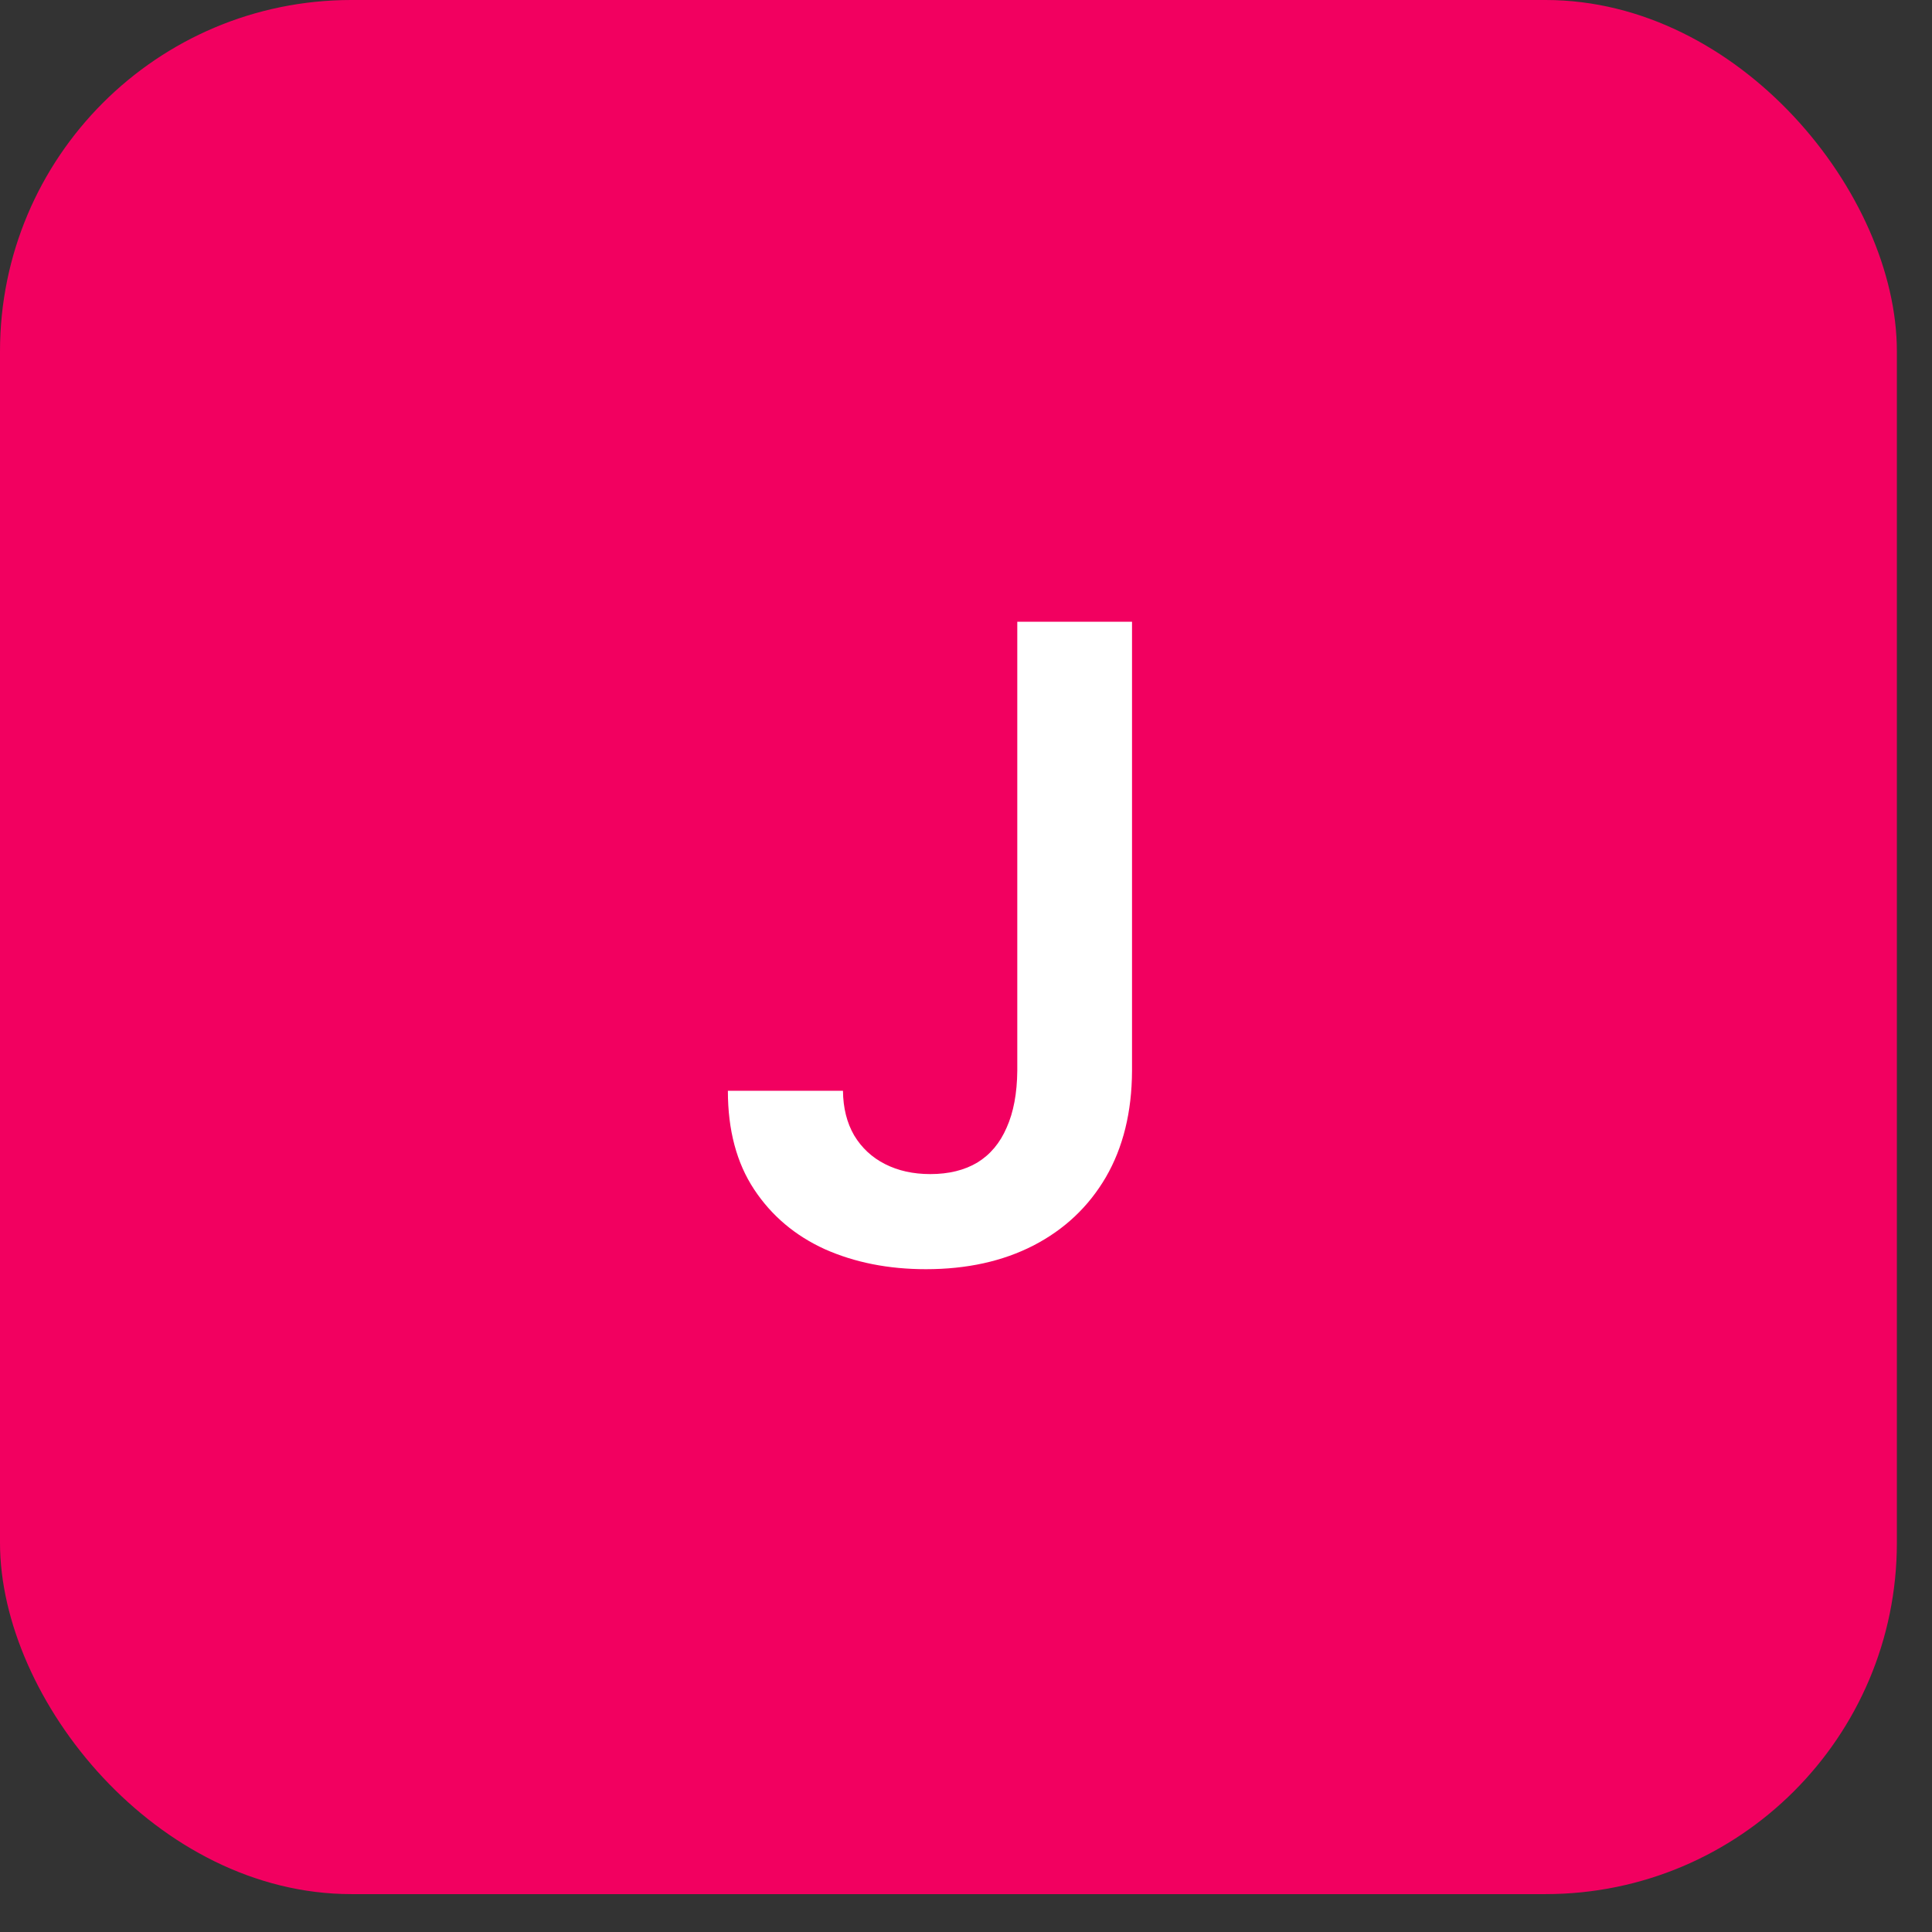 <svg width="44" height="44" viewBox="0 0 44 44" fill="none" xmlns="http://www.w3.org/2000/svg">
<rect x="0" y="0" width="44" height="44" fill="#333333" stroke="none"/>
<rect width="43.2" height="43.137" rx="8" fill="#F20060"/>
<path d="M23.168 14.16H25.781V24.388C25.777 25.325 25.578 26.133 25.185 26.81C24.792 27.482 24.243 28 23.537 28.365C22.836 28.725 22.02 28.905 21.087 28.905C20.235 28.905 19.468 28.753 18.786 28.45C18.109 28.142 17.571 27.688 17.174 27.087C16.776 26.485 16.577 25.737 16.577 24.842H19.198C19.202 25.235 19.288 25.574 19.453 25.858C19.624 26.142 19.858 26.36 20.156 26.511C20.455 26.663 20.798 26.739 21.186 26.739C21.608 26.739 21.965 26.651 22.259 26.476C22.552 26.296 22.775 26.031 22.926 25.68C23.083 25.33 23.163 24.899 23.168 24.388V14.16Z" fill="white"/>
</svg>
